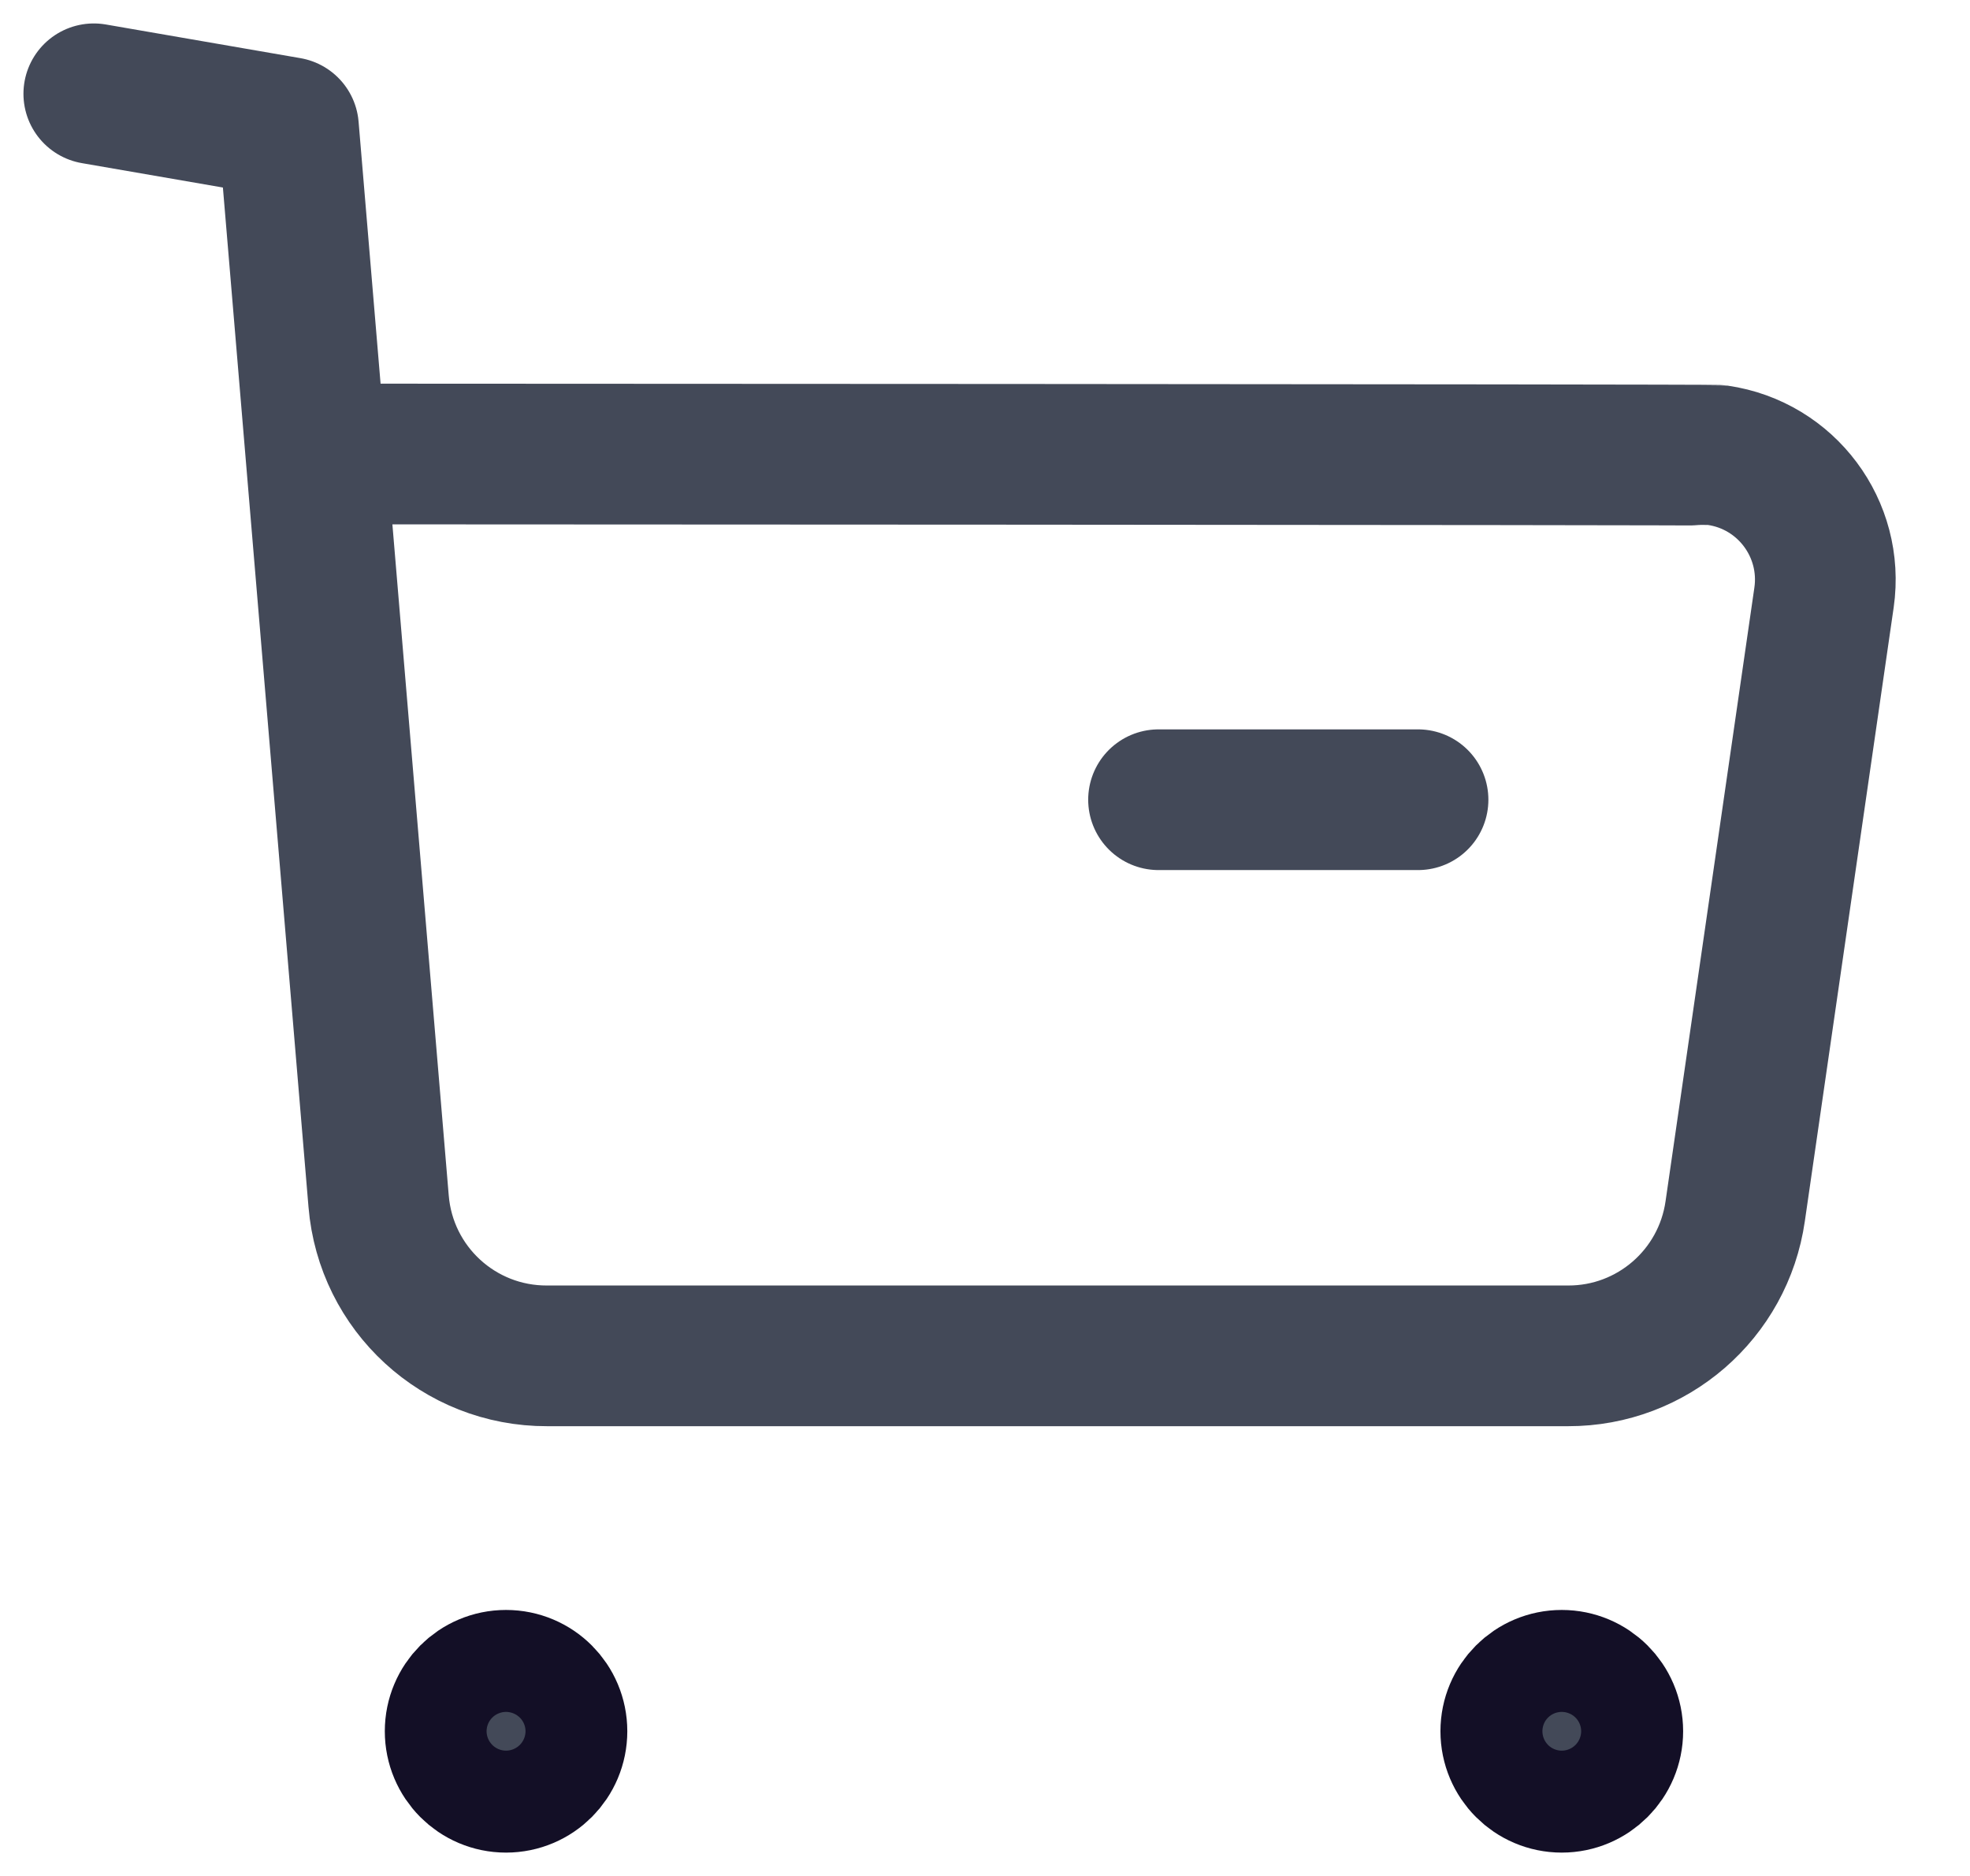 <svg width="21" height="20" viewBox="0 0 21 20" fill="none" xmlns="http://www.w3.org/2000/svg">
<g id="Group 32917">
<path id="Stroke 1" d="M1 1L3.075 1.359L4.036 12.806C4.113 13.741 4.894 14.458 5.832 14.455H16.716C17.611 14.457 18.37 13.799 18.497 12.913L19.444 6.37C19.549 5.638 19.042 4.96 18.311 4.854C18.247 4.845 3.408 4.84 3.408 4.84" stroke="#434958" stroke-width="1.5" stroke-linecap="round" stroke-linejoin="round"/>
<path id="Stroke 3" d="M12.35 8.526H15.116" stroke="#434958" stroke-width="1.5" stroke-linecap="round" stroke-linejoin="round"/>
<path id="Stroke 5" fill-rule="evenodd" clip-rule="evenodd" d="M5.394 17.914C5.695 17.914 5.937 18.157 5.937 18.457C5.937 18.757 5.695 19.001 5.394 19.001C5.094 19.001 4.852 18.757 4.852 18.457C4.852 18.157 5.094 17.914 5.394 17.914Z" fill="#434958" stroke="#130F26" stroke-width="1.5" stroke-linecap="round" stroke-linejoin="round"/>
<path id="Stroke 7" fill-rule="evenodd" clip-rule="evenodd" d="M16.648 17.914C16.948 17.914 17.192 18.157 17.192 18.457C17.192 18.757 16.948 19.001 16.648 19.001C16.348 19.001 16.105 18.757 16.105 18.457C16.105 18.157 16.348 17.914 16.648 17.914Z" fill="#434958" stroke="#130F26" stroke-width="1.5" stroke-linecap="round" stroke-linejoin="round"/>
</g>
</svg>
